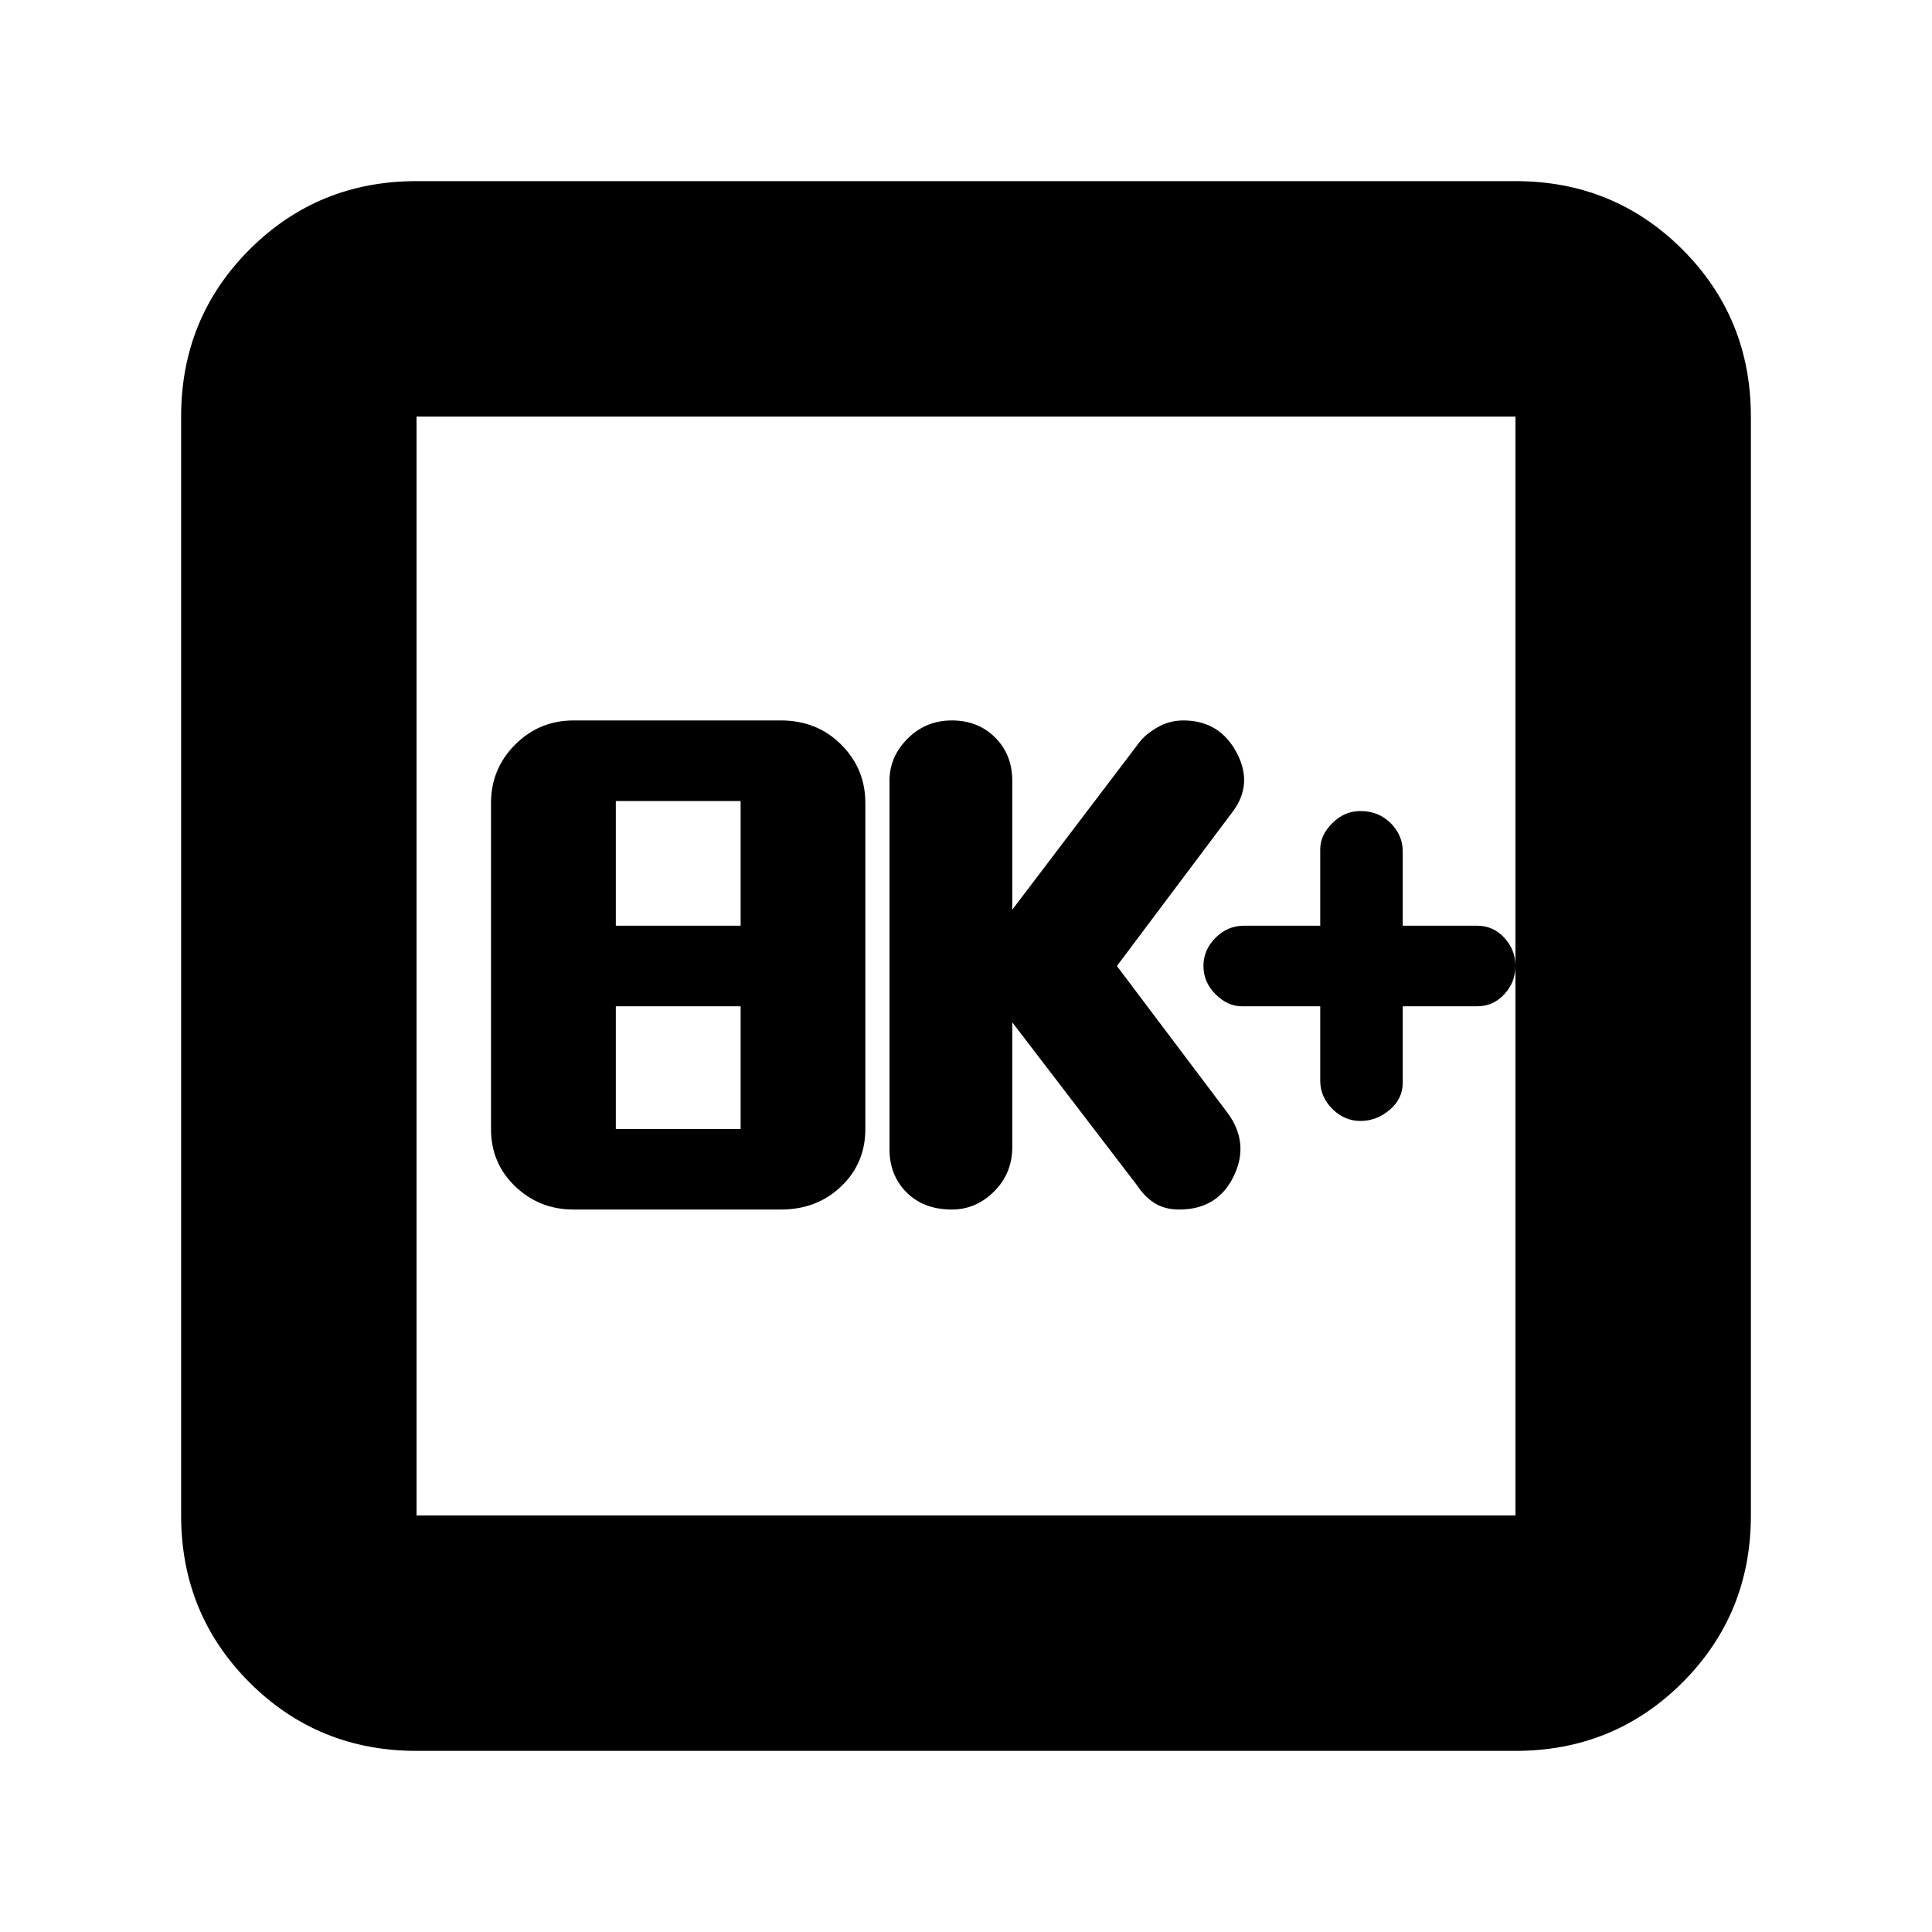 <svg xmlns="http://www.w3.org/2000/svg" height="20" width="20"><path d="M9.854 12.521Q10.104 12.521 10.292 12.333Q10.479 12.146 10.479 11.875V10.583L11.771 12.271Q11.854 12.396 11.958 12.458Q12.062 12.521 12.208 12.521Q12.604 12.521 12.771 12.177Q12.938 11.833 12.708 11.521L11.562 10L12.75 8.417Q12.979 8.125 12.802 7.792Q12.625 7.458 12.25 7.458Q12.104 7.458 11.979 7.531Q11.854 7.604 11.792 7.688L10.479 9.417V8.083Q10.479 7.812 10.302 7.635Q10.125 7.458 9.854 7.458Q9.583 7.458 9.396 7.646Q9.208 7.833 9.208 8.083V11.896Q9.208 12.167 9.385 12.344Q9.562 12.521 9.854 12.521ZM5.938 12.521H8.083Q8.458 12.521 8.708 12.281Q8.958 12.042 8.958 11.688V8.312Q8.958 7.958 8.708 7.708Q8.458 7.458 8.083 7.458H5.938Q5.583 7.458 5.333 7.708Q5.083 7.958 5.083 8.312V11.688Q5.083 12.042 5.333 12.281Q5.583 12.521 5.938 12.521ZM6.375 9.583V8.292H7.667V9.583ZM6.375 11.688V10.417H7.667V11.688ZM4.312 18.125Q3.292 18.125 2.583 17.417Q1.875 16.708 1.875 15.688V4.312Q1.875 3.292 2.583 2.583Q3.292 1.875 4.312 1.875H15.688Q16.708 1.875 17.417 2.583Q18.125 3.292 18.125 4.312V15.688Q18.125 16.708 17.417 17.417Q16.708 18.125 15.688 18.125ZM4.312 15.688H15.688Q15.688 15.688 15.688 15.688Q15.688 15.688 15.688 15.688V4.312Q15.688 4.312 15.688 4.312Q15.688 4.312 15.688 4.312H4.312Q4.312 4.312 4.312 4.312Q4.312 4.312 4.312 4.312V15.688Q4.312 15.688 4.312 15.688Q4.312 15.688 4.312 15.688ZM4.312 4.312Q4.312 4.312 4.312 4.312Q4.312 4.312 4.312 4.312V15.688Q4.312 15.688 4.312 15.688Q4.312 15.688 4.312 15.688Q4.312 15.688 4.312 15.688Q4.312 15.688 4.312 15.688V4.312Q4.312 4.312 4.312 4.312Q4.312 4.312 4.312 4.312ZM14.083 11.604Q14.25 11.604 14.385 11.49Q14.521 11.375 14.521 11.208V10.417H15.292Q15.458 10.417 15.573 10.292Q15.688 10.167 15.688 10Q15.688 9.833 15.573 9.708Q15.458 9.583 15.292 9.583H14.521V8.812Q14.521 8.646 14.396 8.521Q14.271 8.396 14.083 8.396Q13.917 8.396 13.792 8.521Q13.667 8.646 13.667 8.792V9.583H12.875Q12.708 9.583 12.583 9.708Q12.458 9.833 12.458 10Q12.458 10.167 12.583 10.292Q12.708 10.417 12.854 10.417H13.667V11.188Q13.667 11.354 13.792 11.479Q13.917 11.604 14.083 11.604Z"/></svg>